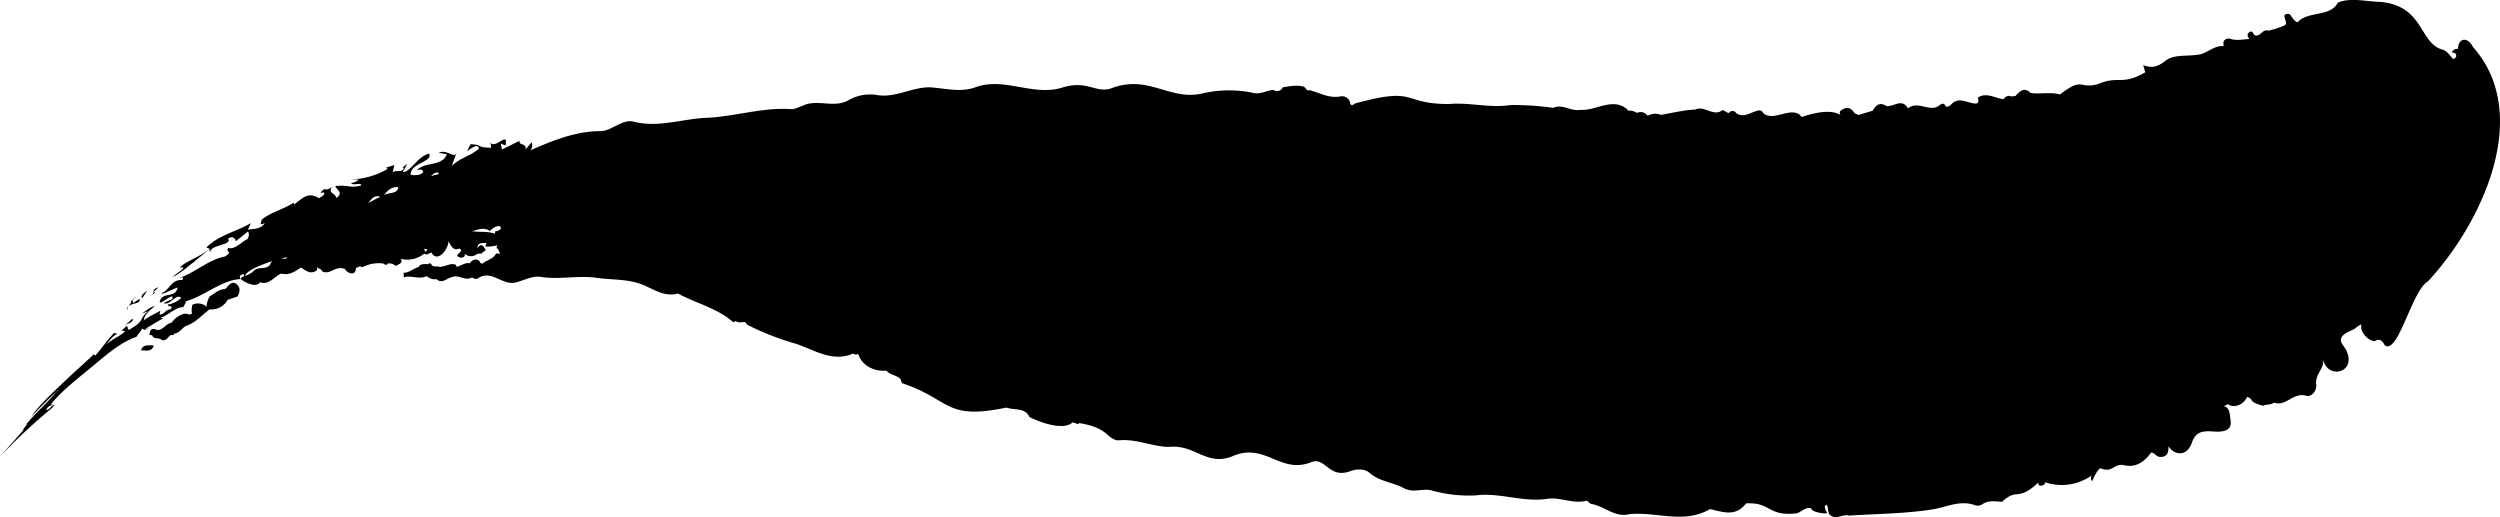<svg id="Livello_1" data-name="Livello 1" xmlns="http://www.w3.org/2000/svg" viewBox="0 0 819.49 169.55"><path id="Element_07" d="M91.92,110.41l-3.24,1.1a6,6,0,0,1-5.89,3.11c-2.37,1.75-4.54,4.27-7.29,5.27-1.69.46-2.36,2.54-4.26,2.66-.17.44-.46.67-.95.46-1.2.33-1.58,2.29-3.28,1.63-.76-.9-2.71,0-3.07-1.52l-.88-.09c.12-1.54.62-2.52,2.4-1.66,2.08.2,3-2.12,4.84-2.34,1.1-1.65,4-3.83,5.87-2.59a1.29,1.29,0,0,1,.84-.32,6,6,0,0,1,.14-3,4.21,4.21,0,0,1,4.61.64,7.76,7.76,0,0,1,1-3.32c1.61-1,3-2.39,5.06-2.47,1.07-.77,1.61-2.32,3.2-2C93,107.13,92.85,108.68,91.92,110.41ZM60.31,128.07c1.61,0,3.44.66,4.17-1.6C62.92,126.42,60.76,126.07,60.31,128.07Zm749.62-22.61c-5.28,3-9.71,24-14.12,21-.77-1.31-1.57-2.55-3.36-1.36-2.22-.23-5-3.18-4.31-5.55a6.87,6.87,0,0,0-2,1.29c-1.49,1-3.65,1.39-4.48,2.92-1,1.79,1.21,3.16,1.74,4.83,2.85,7.08-6.57,8.93-7.75,2.51.22,3.17-2.84,4.82-2.33,8.26.16,2.18-1.67,4-3.12,3.64-4.44-1.39-6.71,3.62-10.73,2.22-1,.77-2.48.51-3.61,1-5.19-1.32-2.77-2.2-5.25-2.87-.92,2.34-4.06,3.92-6.35,2.32a2.59,2.59,0,0,1-1.43.68c2.21.29,2.13,2.7,2.36,4.41.89,4.31-3.5,4.13-6.56,3.83-2.85,0-4.87.25-6.08,3.76-1.43,4.18-5.31,4.6-7.69,1.16.13,2.24-.55,3.6-2.76,3.49-1.2,0-1.73-1.38-2.9-1.44-2.32,3.18-5.15,5.18-9.32,4.07-3.43-.24-3,2.69-7.46,1.06a11.79,11.79,0,0,0-2.5,4.27,1.42,1.42,0,0,1-.14-1.94,17,17,0,0,1-15.34,2.3c.13,1.24-2.66,1.7-2.18.05-7,6.52-6.82,1.54-11.92,6.36-2.19-.14-4.4-.59-6.44.77a2.81,2.81,0,0,1-2.43.34c-5-1.83-9.5.72-14.22,1.41-9,1.38-18.06,1.4-27.09,2-2.09-.67-4.34,1.64-6.36-.34-.75-1-.25-2.33-1.07-3.25a2.22,2.22,0,0,1-.53.43,4.6,4.6,0,0,0,.81,2.28c-.76.53-5.52-.5-5.08-1.38-1.77-.89-3.25,1-4.88,1.5-9.2,1.1-8.64-3.4-15.57-3.26a1.39,1.39,0,0,0-1.18.17c-3.4,4.23-7.3,2.73-11.7,1.7-8.49,5-17.48.81-26.36,1.66-4.76,1.28-8.25-2.64-12.57-3.35-.62-.1-1.15-1.18-1.73-1-4.34,1.07-8.54-1.34-12.67-.67-7.94,1.23-15.52-2.14-23.48-1.12A45.8,45.8,0,0,1,483.35,174c-3.08-.82-6,1-9.2-.8-3.53-1.9-7.87-2.09-11.19-5-1.48-1.31-4-1.29-6-.63-7.3,2.91-8.28-4.58-12.94-2.9-10.36,4.29-15.23-6.83-26.33-1.73-8.41,3.05-12-4.24-20.75-3.2-5.46-.25-10.54-2.69-16.06-2.18-1.4.13-2.74-.87-3.7-1.75-2.73-2.53-6-3.31-9.5-3.93a.58.58,0,0,1-.17.4l-1.86-.61c-3,2.87-10.89-.07-14.12-1.75-1.57-3.21-4.81-2.1-7.54-3.09-20.36,4.25-18.06-2.6-34.24-8a3.76,3.76,0,0,1-.44-1.26c-1.31-1.45-3.63-1.43-4.69-2.87-3.89.42-8-1.57-9.25-5.45a1.54,1.54,0,0,1-1.7-.12c-6.7,3-12.87-1.31-18.89-3.27a89.12,89.12,0,0,1-15.85-6.21,3.17,3.17,0,0,0-.68-.87c-1,0-2.12.37-3-.25l-.89.28c-5.1-4.57-12.32-6.21-18.08-9.37-4.69,1.31-8.25-1.71-12.19-3.12-4.68-1.67-9.56-1.32-14.33-2-6.18-.91-12.35.66-18.52-.33-2.37-.38-4.62.81-6.88,1.44-5.37,2.33-8.44-3.93-13.37-1.16-.65.6-1.41.4-2.2-.09-2.61,1.39-4.21-1.37-7.25.12-1.27.41-2.77,2-4.35.43a3.79,3.79,0,0,1-3.25-1c-2.45,1.24-5-.34-7.52.39l-.06-1.48c2,0,3.2-1.48,5-1.91,0,0,0-.1,0-.16.8-1,2-.74,3.05-.76a.6.6,0,0,1,1,0c.57,1.16,1.74.56,2.59.88,1.93.13,3.55-1.39,5.41-.7a3.81,3.81,0,0,0,.45.76l0-.06c1.4-.39,2.74-1.51,4.22-1.16.71-1.17,2.14-1.74,3.24-.6a.86.86,0,0,0,.81.72c1.45-1.11,3.68-1.55,4.53-3.3l1.35,0-.86-1.71h-.34c.06-.32.14-.64.22-1a11.75,11.75,0,0,1-3.89.4c.14-.42.29-.83.43-1.24-1.16.33-3-.4-3,1.81.81-1.3,1.6-1.39,2.35,0,1,1.11-.9.94-.74,1.68l-1.68.14a3.14,3.14,0,0,1-4.14,0c.5,1.42-1.86,1.68-2.44.56.26-.77,2.29-1.64.63-2.31-1.85,1-2.84-1.09-3.49-2.47.14,2.46-3.58,7.5-5.58,3.8-.73.21-1.74,1.06-2.29.32a8.93,8.93,0,0,1-7.77,1.75c.92,1.32-.68,1.77-1.61,2.34a3.34,3.34,0,0,0-2.59-.83c-.3.58-.81.59-1.54,0a11.93,11.93,0,0,0-6.7,1.15.89.89,0,0,1-.91-.26,6.86,6.86,0,0,1-1.36.6c.11,2.61-2.64,2-3.65.28-3.46-1.08-4.6,2.07-7.38.84-.27-.88-1.26-.87-1.81-1.4.11.44.39.91-.25,1.25-2,1.14-3.41-.17-4.88-1.14-2.09,1.39-3.79,2.64-6.57,2-2.11,1-4.29,4-6.82,2.8-1.36,2.09-5.19,0-6.35-1-6.22.21-12,5.64-18.1,7.3.36.49-.82,1.5-.68,1.91-2.5-.22-5.38,3-7.62,3.46l.87.24c-2,1.09-3.91,2.3-5.87,3.46-.08.3.72-.17,1.22-.37-1.15,1-1.73.57-2.07.19-.67.94-1.35,1.85-2,2.76-4.49,1.52-8.61,4.88-12.32,7.93-5.79,5-11,8.51-16,14.47l1.07-.74c-1.75,2.16-.28-.11-1.86,1.59-1,1.3.11.94,1.53-.67,1.1-.72.6,0,0,.69a185.16,185.16,0,0,0-17,15.84c2.58-3,4.76-5.31,7.57-8.58-.38-.28,1.26-1.5,1.12-2.12-.85.94-.48.52.51-.58,2.12-2.61,7.15-7.15,9.13-9.83-2.81,2.51-8.8,8.73-8.15,8.21,2.19-4.33,18.88-18.84,20.39-20.44l.57.34c2.4-2.67,3.81-5,6.18-7.44l1,.35c-2,1.07-2.17,2-3.84,3.68,3.09-2.58,4-2.47,6.33-4.4-.61-1-2.37,1,.44-1.79,1.13-.18-.38,2.4,2.32.28,3.54-2,2.08-3.17,5-5.28l-2.22.91c1.09-.78,3-2.46,4.39-2.46-1,.54-4.11,3.21-3.55,4.57,1.07-1,4.07-2.38,5.27-3.13l-.3,1.27c1.59.1,1.75-1.56,3.63-1.71,1.26-1.35-1.45-.78-.78-1.62.43.11,3.52-1,4.26-2.2-1.8-1.42-3.54,2.69-5.78,1.78.94-.46,1.9-.88,2.85-1.29.45-1.47-.63-.81-1.79-.05s-2.4,1.7-2.28.69c1.21-3.29,5-.72,5.86-4.42-1.46.27-5.5,2.73-5.26,1.75,2.27-.53,3.2-4.59,6.75-4.23.75-1.26-.06-.78-1-.71,4.55-1.29,9.87-6.17,15-7,2.9-1.9,0-1.24,1.1-2.81,2.1.61,4.42-2,6.12-2.83.53-.14.95-2.14.28-2.52l-3.94,3.15c-.06-.91-1.11-1.88-2.56-.85,1.73,2.29-6.82,1.88-5.71,4.94l-.44-1.42c-1.67,1.34-3.32,2.72-5,4.09l.14,0c-.59.11-4.24,3.69-7.11,4.93.66-.94,5.69-3.52,2.3-3.08C74.74,99,79,97.72,82.83,94.83l-1.11-.47c3.89-4,10-5.28,14.59-8l-1,2.16c1.84-.31,4.36-.14,5.56-2.2-2,1.09-1.22-.27-1-1.1,2.86-2.4,7.23-3.39,10.51-5.59,0,0-.09.43.13.59,2.83-2.09,4.58-4.24,8.1-2,.65-.52,2.4-1.2,1.49-1.93a2.05,2.05,0,0,0-1,.32c1.58-2.72,1.55-.06,3.84-2.24-1.6,2.38,1.17,2,1.32,3.77,2.83-1.85-.41-3-.21-3.92,3.87-.51,4.67.81,8.42-.2,0-1.13-2.76.24-3.34-.82,1.11-.11,2.32-.67,2.42-1.13h-2.44a26.05,26.05,0,0,0,12-3.45l-.45-.45,2.67-.85-.55,2.4c1.33-1,3.23.38,3.68-1.55l-.56,0,1.67-1.25-1.45,2.68c2.44.19,4.8-5.16,8.61-6,1.32,2.73-6.27,3.06-6.06,6.93,1.34.21,3.56.26,4.12-1-.33-1-1.22-.73-2.11-.49,2.72-2.93,8.21-1.09,9.85-5.24l-2.67-.5c2.6-1.24,4.95,1.85,5.75.24l-1.47,4.16c2.5-2.69,6.29-3.35,8.91-5.74-.28-2.45-3.93,1.22-3.81.67l1.05-2.11c4.46.13,1.43,1.09,6.78,1.13L174.85,60c1.68,2.21,6-4.1,4.89.94l-1.54-.7.38,2,5.81-2.86c-.4,1.71,2.45.6,1.91,2.89l2-2.38a2.41,2.41,0,0,1-.41,2.62c7.19-3.12,14.4-6.13,22.49-6.3,4,.24,7.07-3.74,11-3.2,8.24,2.28,16.22-.84,24.33-1.17C255,51.45,264,48.35,273.37,49c1.29.09,2.39-.67,3.58-1,4.94-2.57,10.48.92,15.37-2a14.22,14.22,0,0,1,8.88-1.67c6.19,1.17,11.6-2.49,17.58-2.49,5.07.31,10,1.8,15,0,9.35-3.41,18.5,2.83,27.95.26,8.58-2.85,11.22,1.63,16.28.19C390.36,37.47,396.86,46,407.6,44a38.36,38.36,0,0,1,17.35-.3c2.38.53,4.31-.85,6.5-1a2.06,2.06,0,0,0,3.1-.85c2.27-.36,4.53-.83,6.82-.23.74.25.85,1.55,2,1.18,3.36.87,6.47,2.8,10.21,2a2.76,2.76,0,0,1,2.95,1.73c.16,1.14.62,1.55,1.63.65,20.72-5.75,15.17.15,30.8.15,6.81-.62,13.56,1.41,20.29.33a94,94,0,0,1,14,.93c3-1.42,5.76,1.24,8.79.65,5.33.37,10.64-4.28,15.49-.12a3,3,0,0,0,.13.36,5.05,5.05,0,0,1,3,.76,2.74,2.74,0,0,1,3.31.72c.14,0,.18.08.19.22a4.91,4.91,0,0,1,4.32-.3c3.7-.59,7.63-1.63,11.3-1.74,2.8-1.38,5.53,2,8.29.58,1.08-1.32,2.26,1.67,3.34-.07.64,0,1.34-.12,1.72.62,2.63,1.91,5.06-.53,7.59-.86.76-.09,1.15.6,1.5,1.1,3.26,2.18,7.2-1.23,10.75-.24a1.19,1.19,0,0,1,.17.27c.51-.54,1,.79,1.57,1,3.49-1.13,9.57-2.78,12.77-.52a1.15,1.15,0,0,1-.24-1.33c2.2-1.83,3.64-1.1,4.78.7.44.16.85.39,1.3.51l4.61-1.38c1-1.81,2.31-2.95,4.48-1.53,2.35.37,5.09-2.74,7.09.79,3.2-2.78,7.15,1.47,10.26-1,1.39-1.1,1.76-.33,2.17.4,1.54.24,2-1.58,3.32-1.77,2.27-1.36,8.49,3.18,7.13-1.17,2.85-1.92,5.64.25,8.51.49.27-.68,1.62-1.46,2.3-.88l1.53-.16c1.58-1.77,3-2.94,4.94-1,3.21.5,6.49-.39,9.66.5,7.8-6,6-1.59,12.48-3.41,6.93-2.91,7.58.65,15.46-3.84-.21-.75-.42-1.49-.67-2.36,2.74,1,4.45.68,7-1.17,2.68-2.43,7-1.68,10.6-2.21,3.1-.12,5.61-3.21,8.64-2.83L743,28c-.59-1.54,1-2.51,2.26-2,2.05.6,4.08.15,6.11,0-.55-.79-1-1.63.21-2.31,1-.6,1,.88,1.7,1.15,1.78.45,2.44-2.22,4.3-1.55a28.14,28.14,0,0,0,5.31-1.72c1.79-.85-1.89-3.95,1.42-3.76.72,0,1.35,2.24,2.88,2.74,3.34-3.81,10.77-1.66,13.22-6.46,4.17-1.8,9.46-.29,14-.24,14.31,1.38,12.51,13.37,20.24,15.64,1.49.32,2.53,2,3.56,3.15.71-.38,1.43-.74.69-1.93-.23-.35-1.91.06-.63-1,.28-.22,1-.68,1.51-.4.12-3.92,3.31-3.94,4.89-.72C844.5,51,827.35,86.74,809.93,105.46ZM33.26,141a3.48,3.48,0,0,0-.85,1C33.05,141.33,33.39,140.93,33.26,141Zm4.94-4.48-.86.81.68-.58ZM155.39,70.94l2.38-.62c.22-.34.19-.57-.93-.49A3.89,3.89,0,0,0,155.39,70.94ZM139.93,77.2c1.6-1,4.34-.23,4.7-2.6C142.64,74.29,141,75.7,139.93,77.2Zm-5.18,2.59c1.3-.68,2.58-1.4,3.92-2l0-.08C136.76,77.1,135.93,78.34,134.75,79.79ZM94,103.8c0-.5.34-1.06-1.13-.35-.08.36-.41.92.11,1.3C92.88,104.4,93.34,104.1,94,103.8Zm8.68-4.13a3.63,3.63,0,0,1,.67-.87c-4.7,1.54-8.45,3.29-9,4.87A8.42,8.42,0,0,0,97,102.26c1.44-2,4.53-.23,5.78-2.6ZM107.8,98c.1-.19.22-.37.32-.55l-2,.55C106.68,98,107.25,98,107.8,98Zm46.41-3c-.44-.09-.9-.15-1.34-.27a1.17,1.17,0,0,1,.5,1.06A2.89,2.89,0,0,0,154.21,95Zm20.46-6c-1.94-1.49-3.89-.41-5.84,0,2.49.42,5.07-.05,7.51.85l0-.77C179.73,88.74,178.21,85.44,174.67,88.92ZM571,50.28h-.14c0,.07,0,.13.07.2A1.18,1.18,0,0,1,571,50.28ZM57.62,117.72c-.7.23-1.7,1.69-2.9,2.19C55.7,119.38,57.75,119,57.62,117.72ZM55.7,114l.07.19c.11-.17.25-.37.41-.59A4.42,4.42,0,0,0,55.7,114Zm.27.67-.2-.48C55.56,114.49,55.54,114.71,56,114.62Zm3.83-3.52-2.06,1.4c-.28-.7-.42-1,.87-1.91-.43,0-1.36,1.18-1.93,1.79l.49-.28a9.64,9.64,0,0,1-1,1.45C58,112.25,60.18,113,59.8,111.1Zm.93-.21c.54-.83,1.09-1.66,1.65-2.48C61.59,109,59.74,110.41,60.73,110.89Zm4.24-2c-1.44.39.65-.92,1-1.56-2.65,1-.83,1.31-2.11,2.5A3.33,3.33,0,0,0,65,108.93Zm-1.66,1.39a4.36,4.36,0,0,0,.57-.45A3.41,3.41,0,0,0,63.31,110.32Zm-19,19.06.28.16C44.69,129.37,44.65,129.28,44.35,129.38Zm26.37-23.67c.33,0,.51-.36.81-.51Zm92.84-42.17a2.12,2.12,0,0,0,.17-.47Z" transform="translate(-14.06 -13.23)"/></svg>
